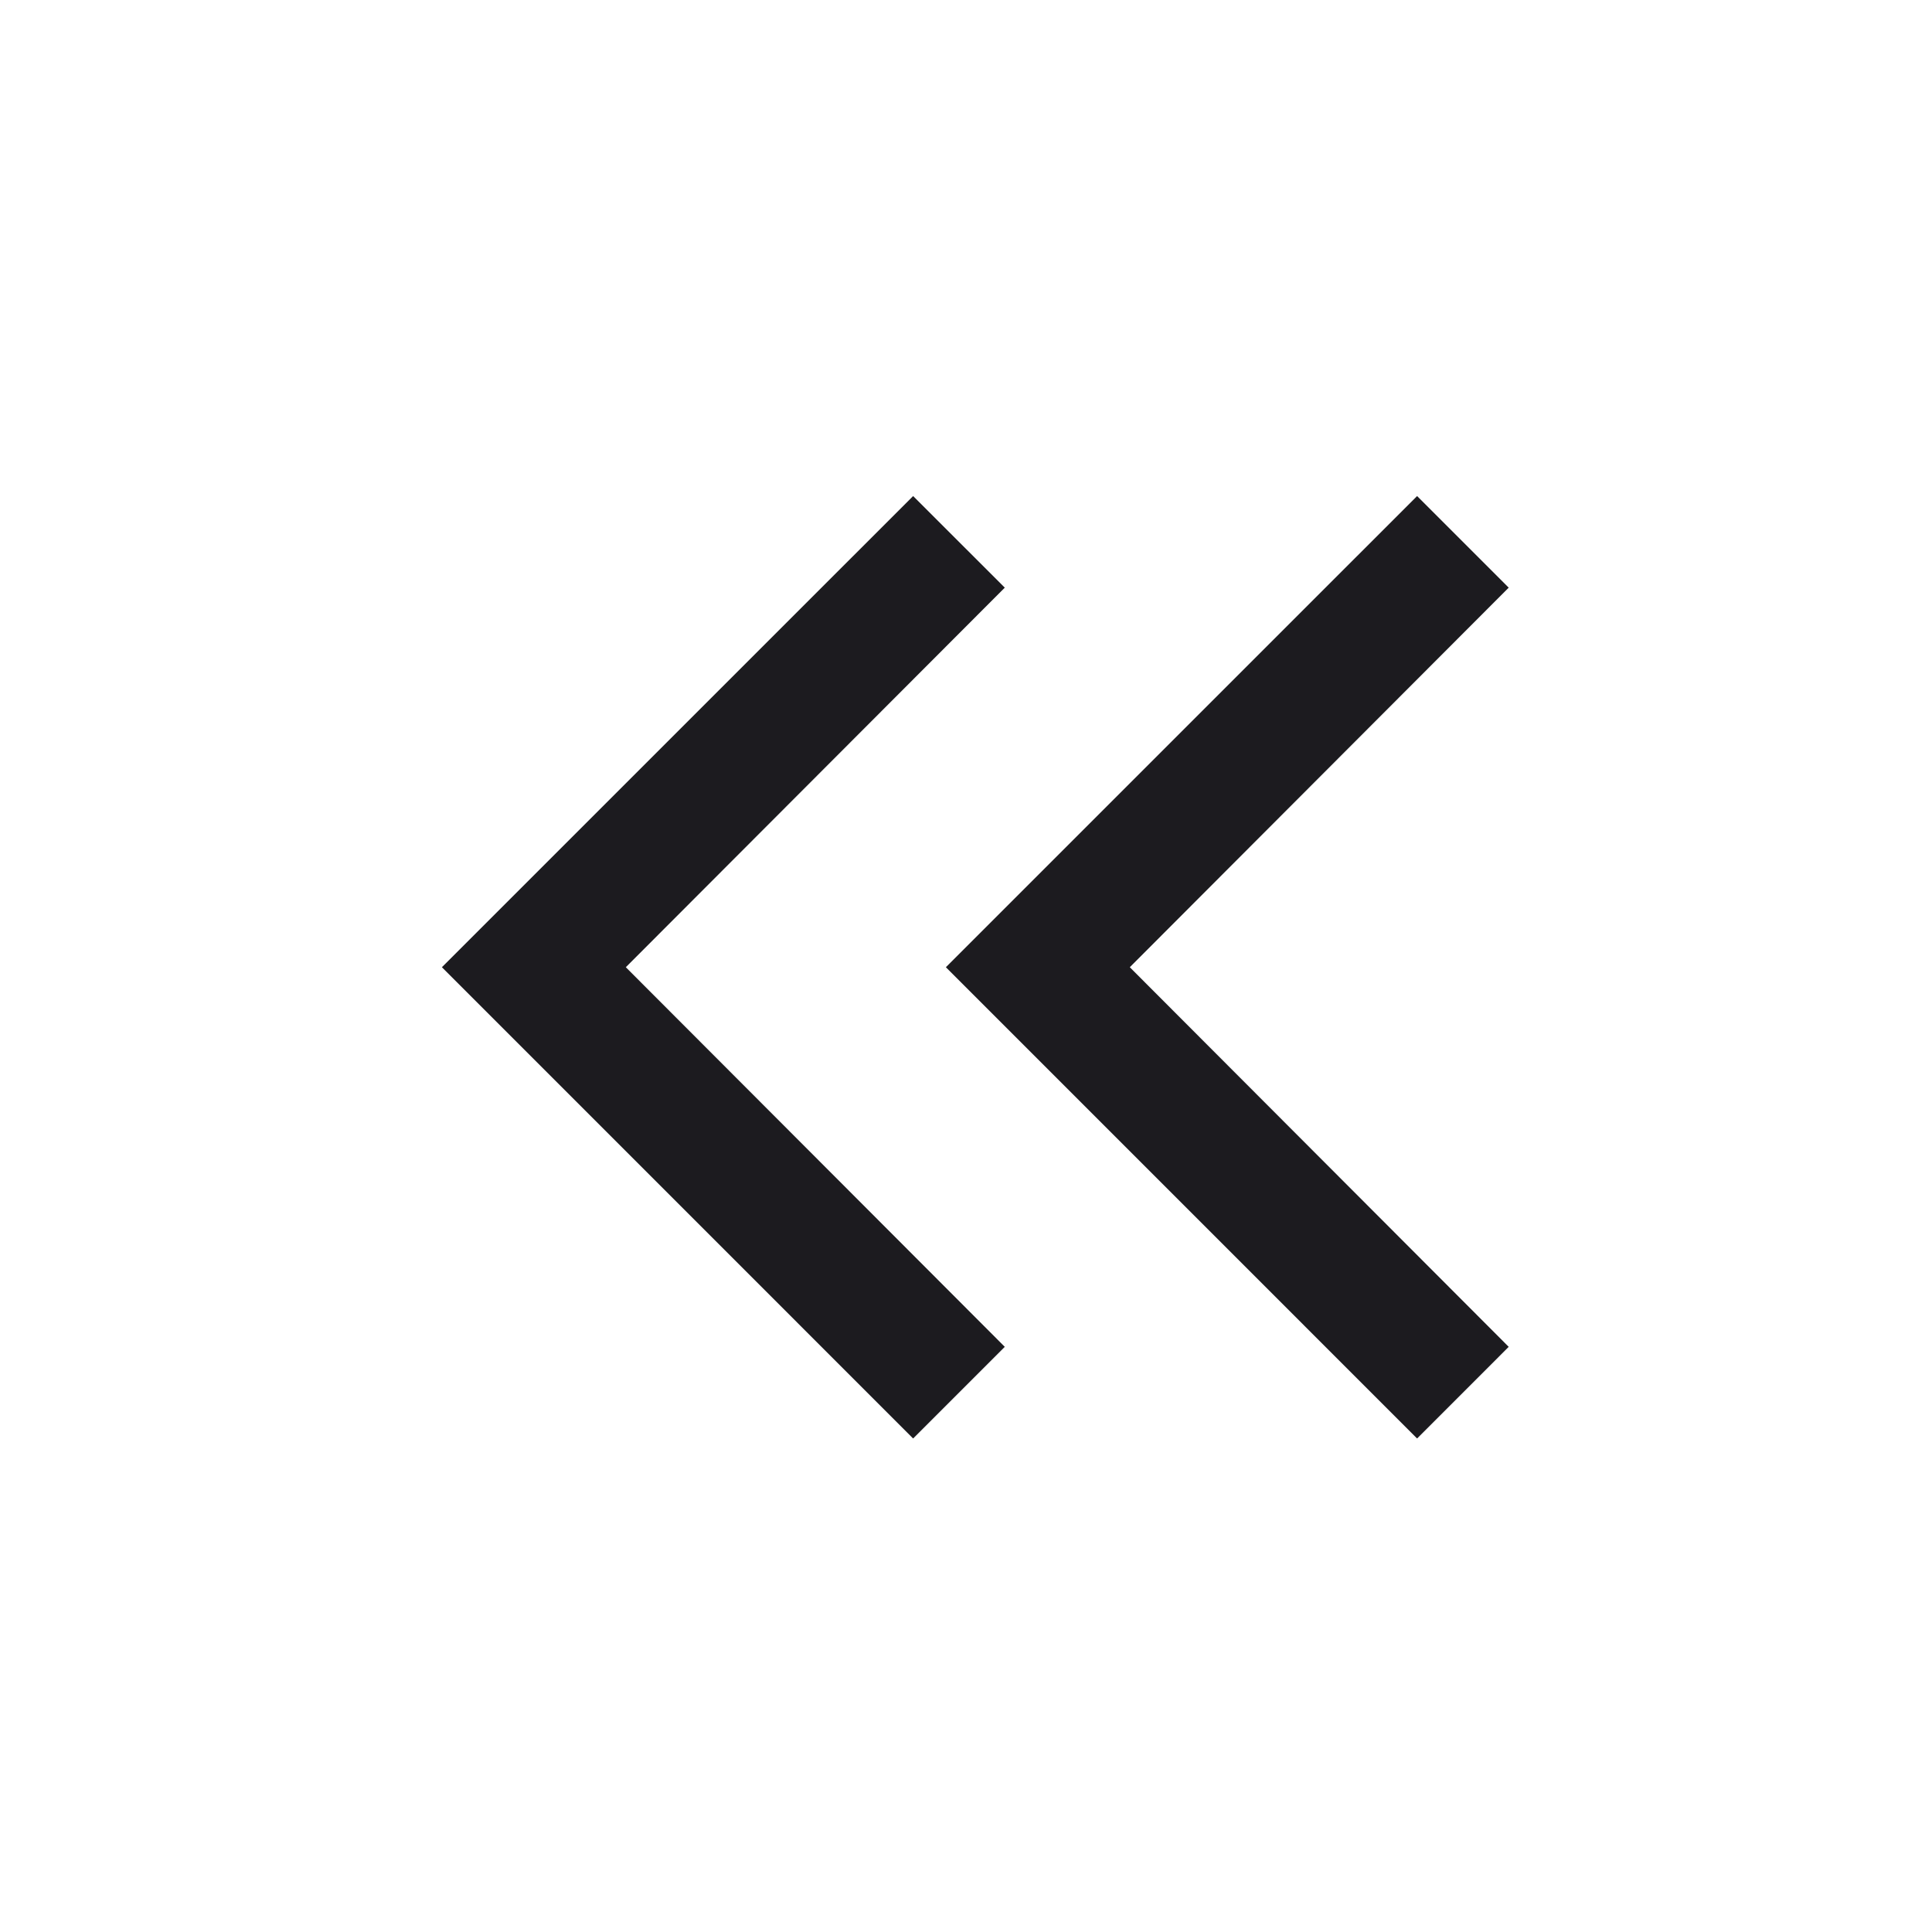 <svg width="41" height="41" viewBox="0 0 41 41" fill="none" xmlns="http://www.w3.org/2000/svg">
<mask id="mask0_251_91" style="mask-type:alpha" maskUnits="userSpaceOnUse" x="0" y="0" width="41" height="41">
<rect x="0.684" y="0.554" width="40" height="40" fill="#D9D9D9"/>
</mask>
<g mask="url(#mask0_251_91)">
<path d="M19.378 30.527L9.378 20.526L19.378 10.527L21.323 12.471L13.281 20.526L21.323 28.582L19.378 30.527ZM30.073 30.527L20.073 20.526L30.073 10.527L32.017 12.471L23.976 20.526L32.017 28.582L30.073 30.527Z" fill="#1C1B1F"/>
</g>
</svg>
